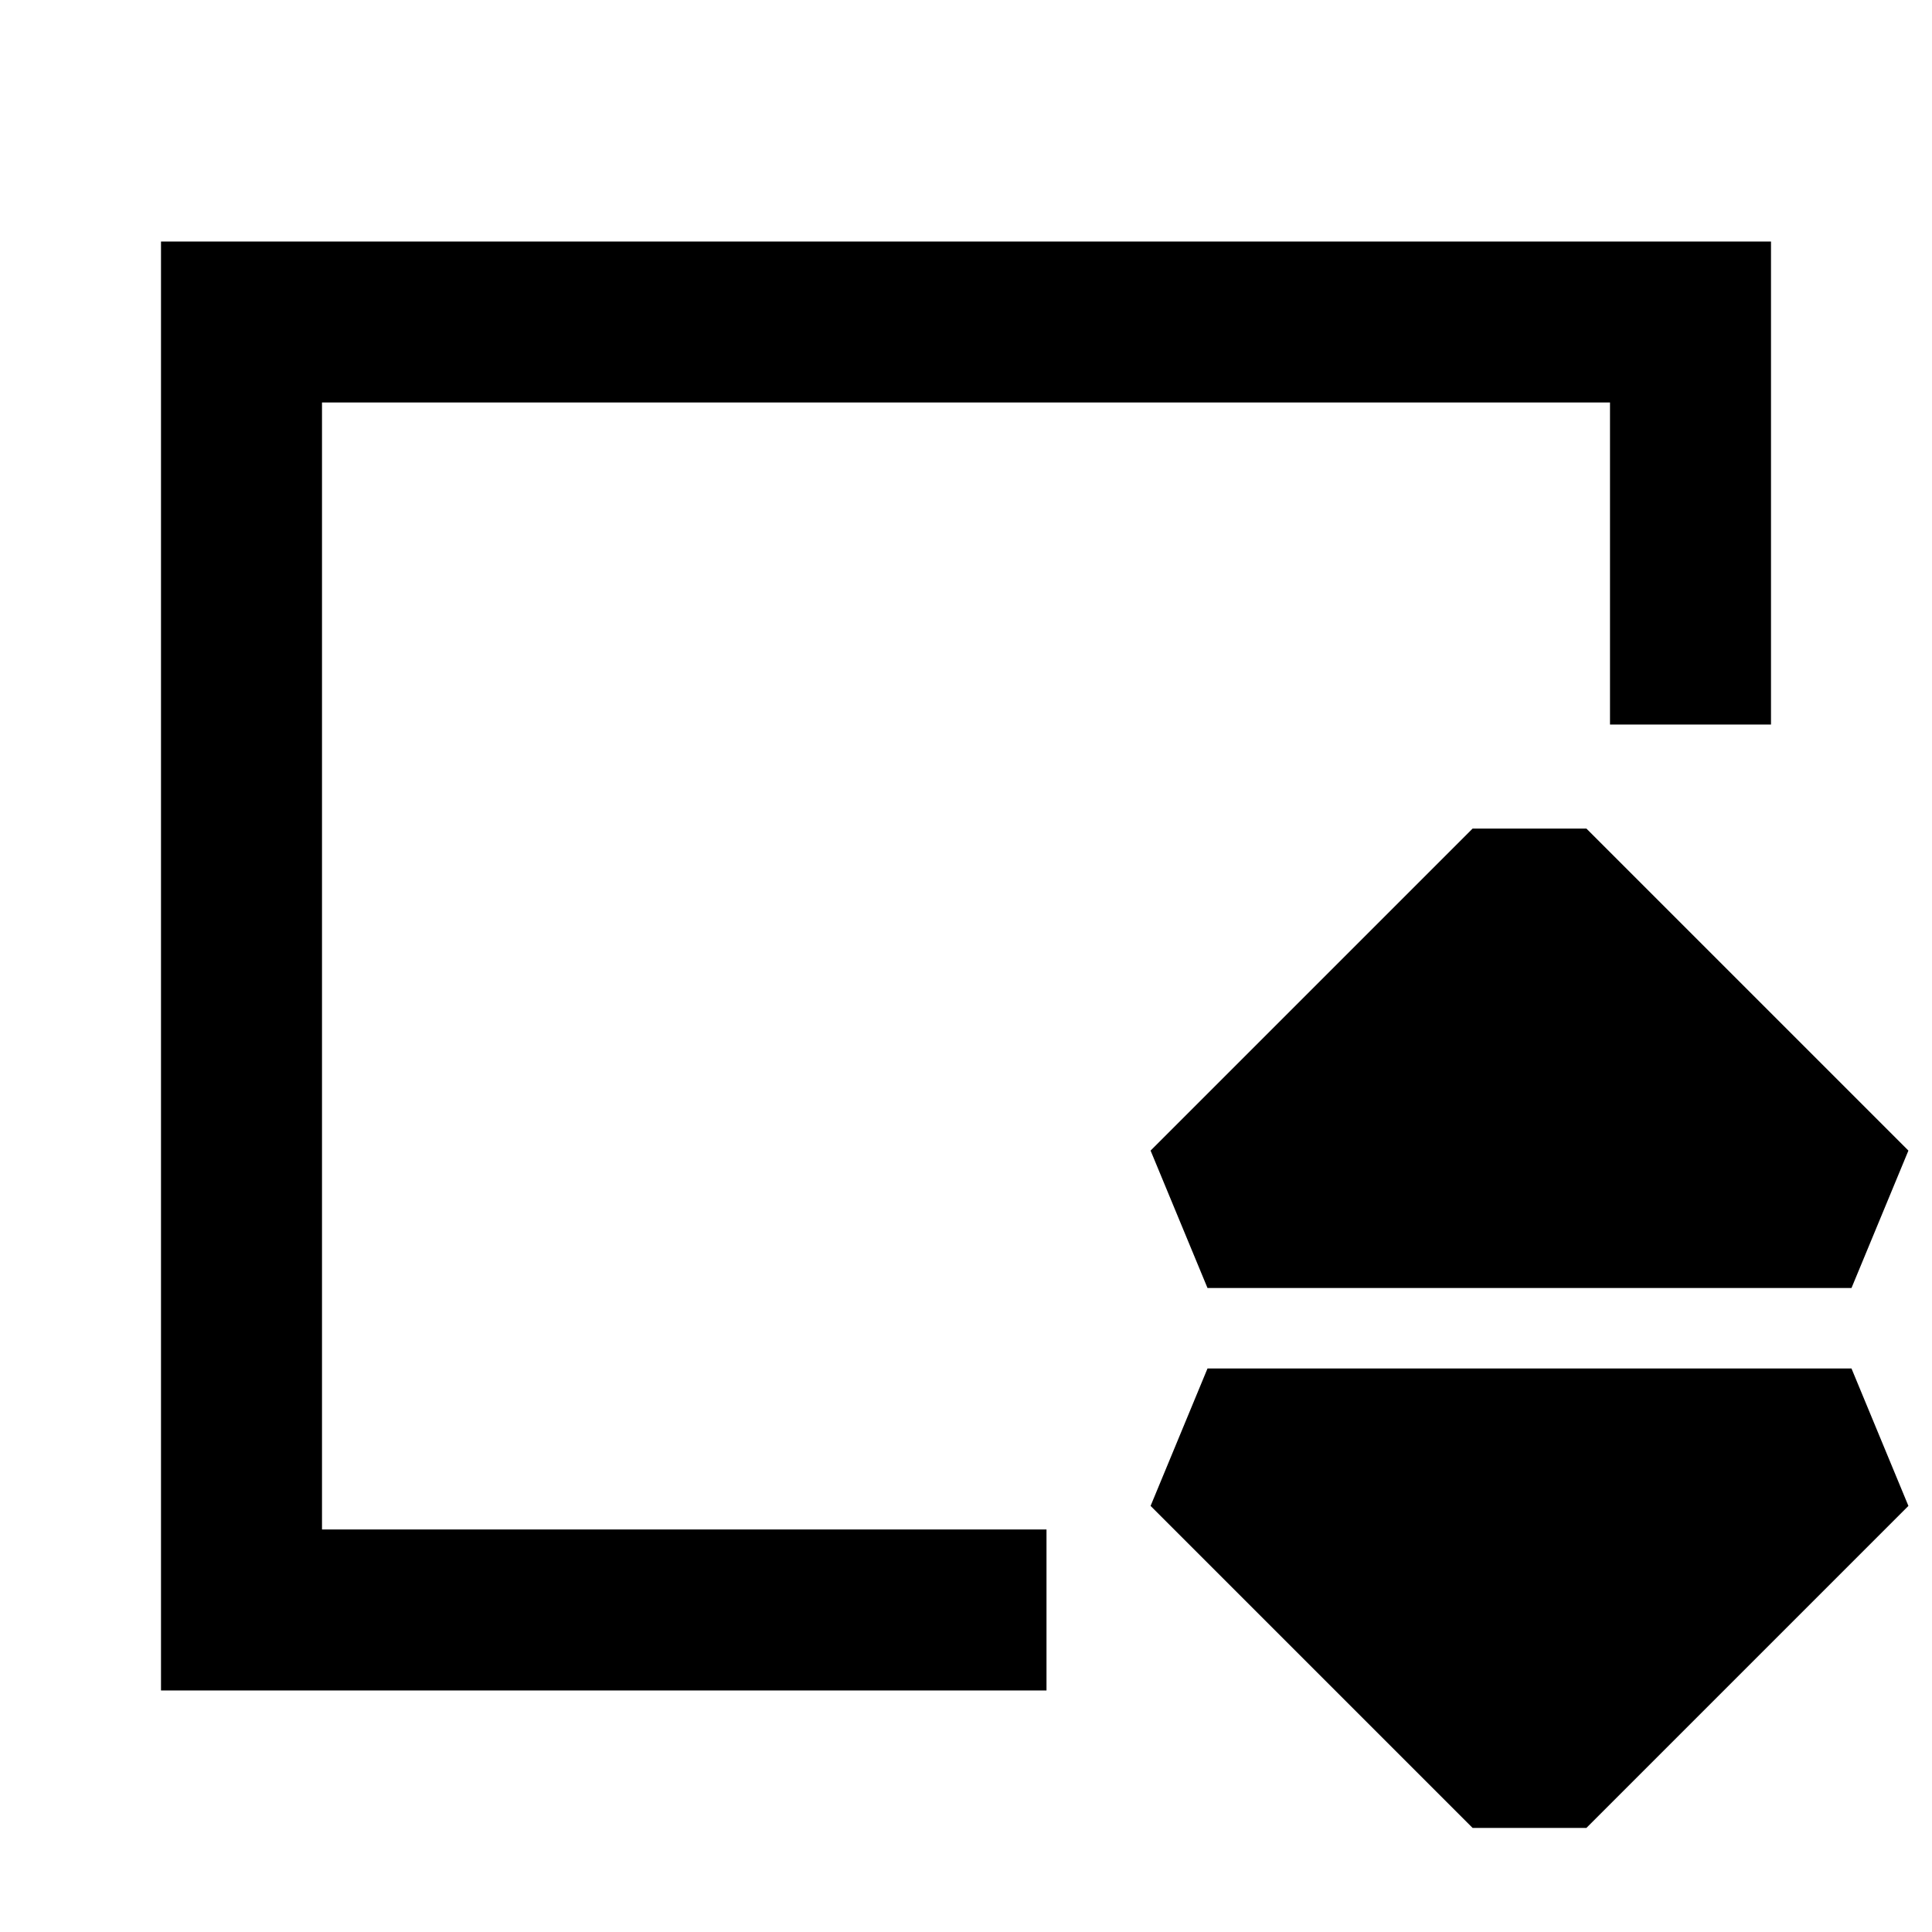 <svg xmlns="http://www.w3.org/2000/svg" width="24" height="24" fill="none">
  <path fill="currentColor" d="M2 3h20v6h-2V5H4v14h9v2H2z" />
  <path
    fill="currentColor"
    d="m18.293 10.293-4 4L15 16h8l.707-1.707-4-4zm1.414 12.414 4-4L23 17h-8l-.707 1.707 4 4z"
  />
</svg>
